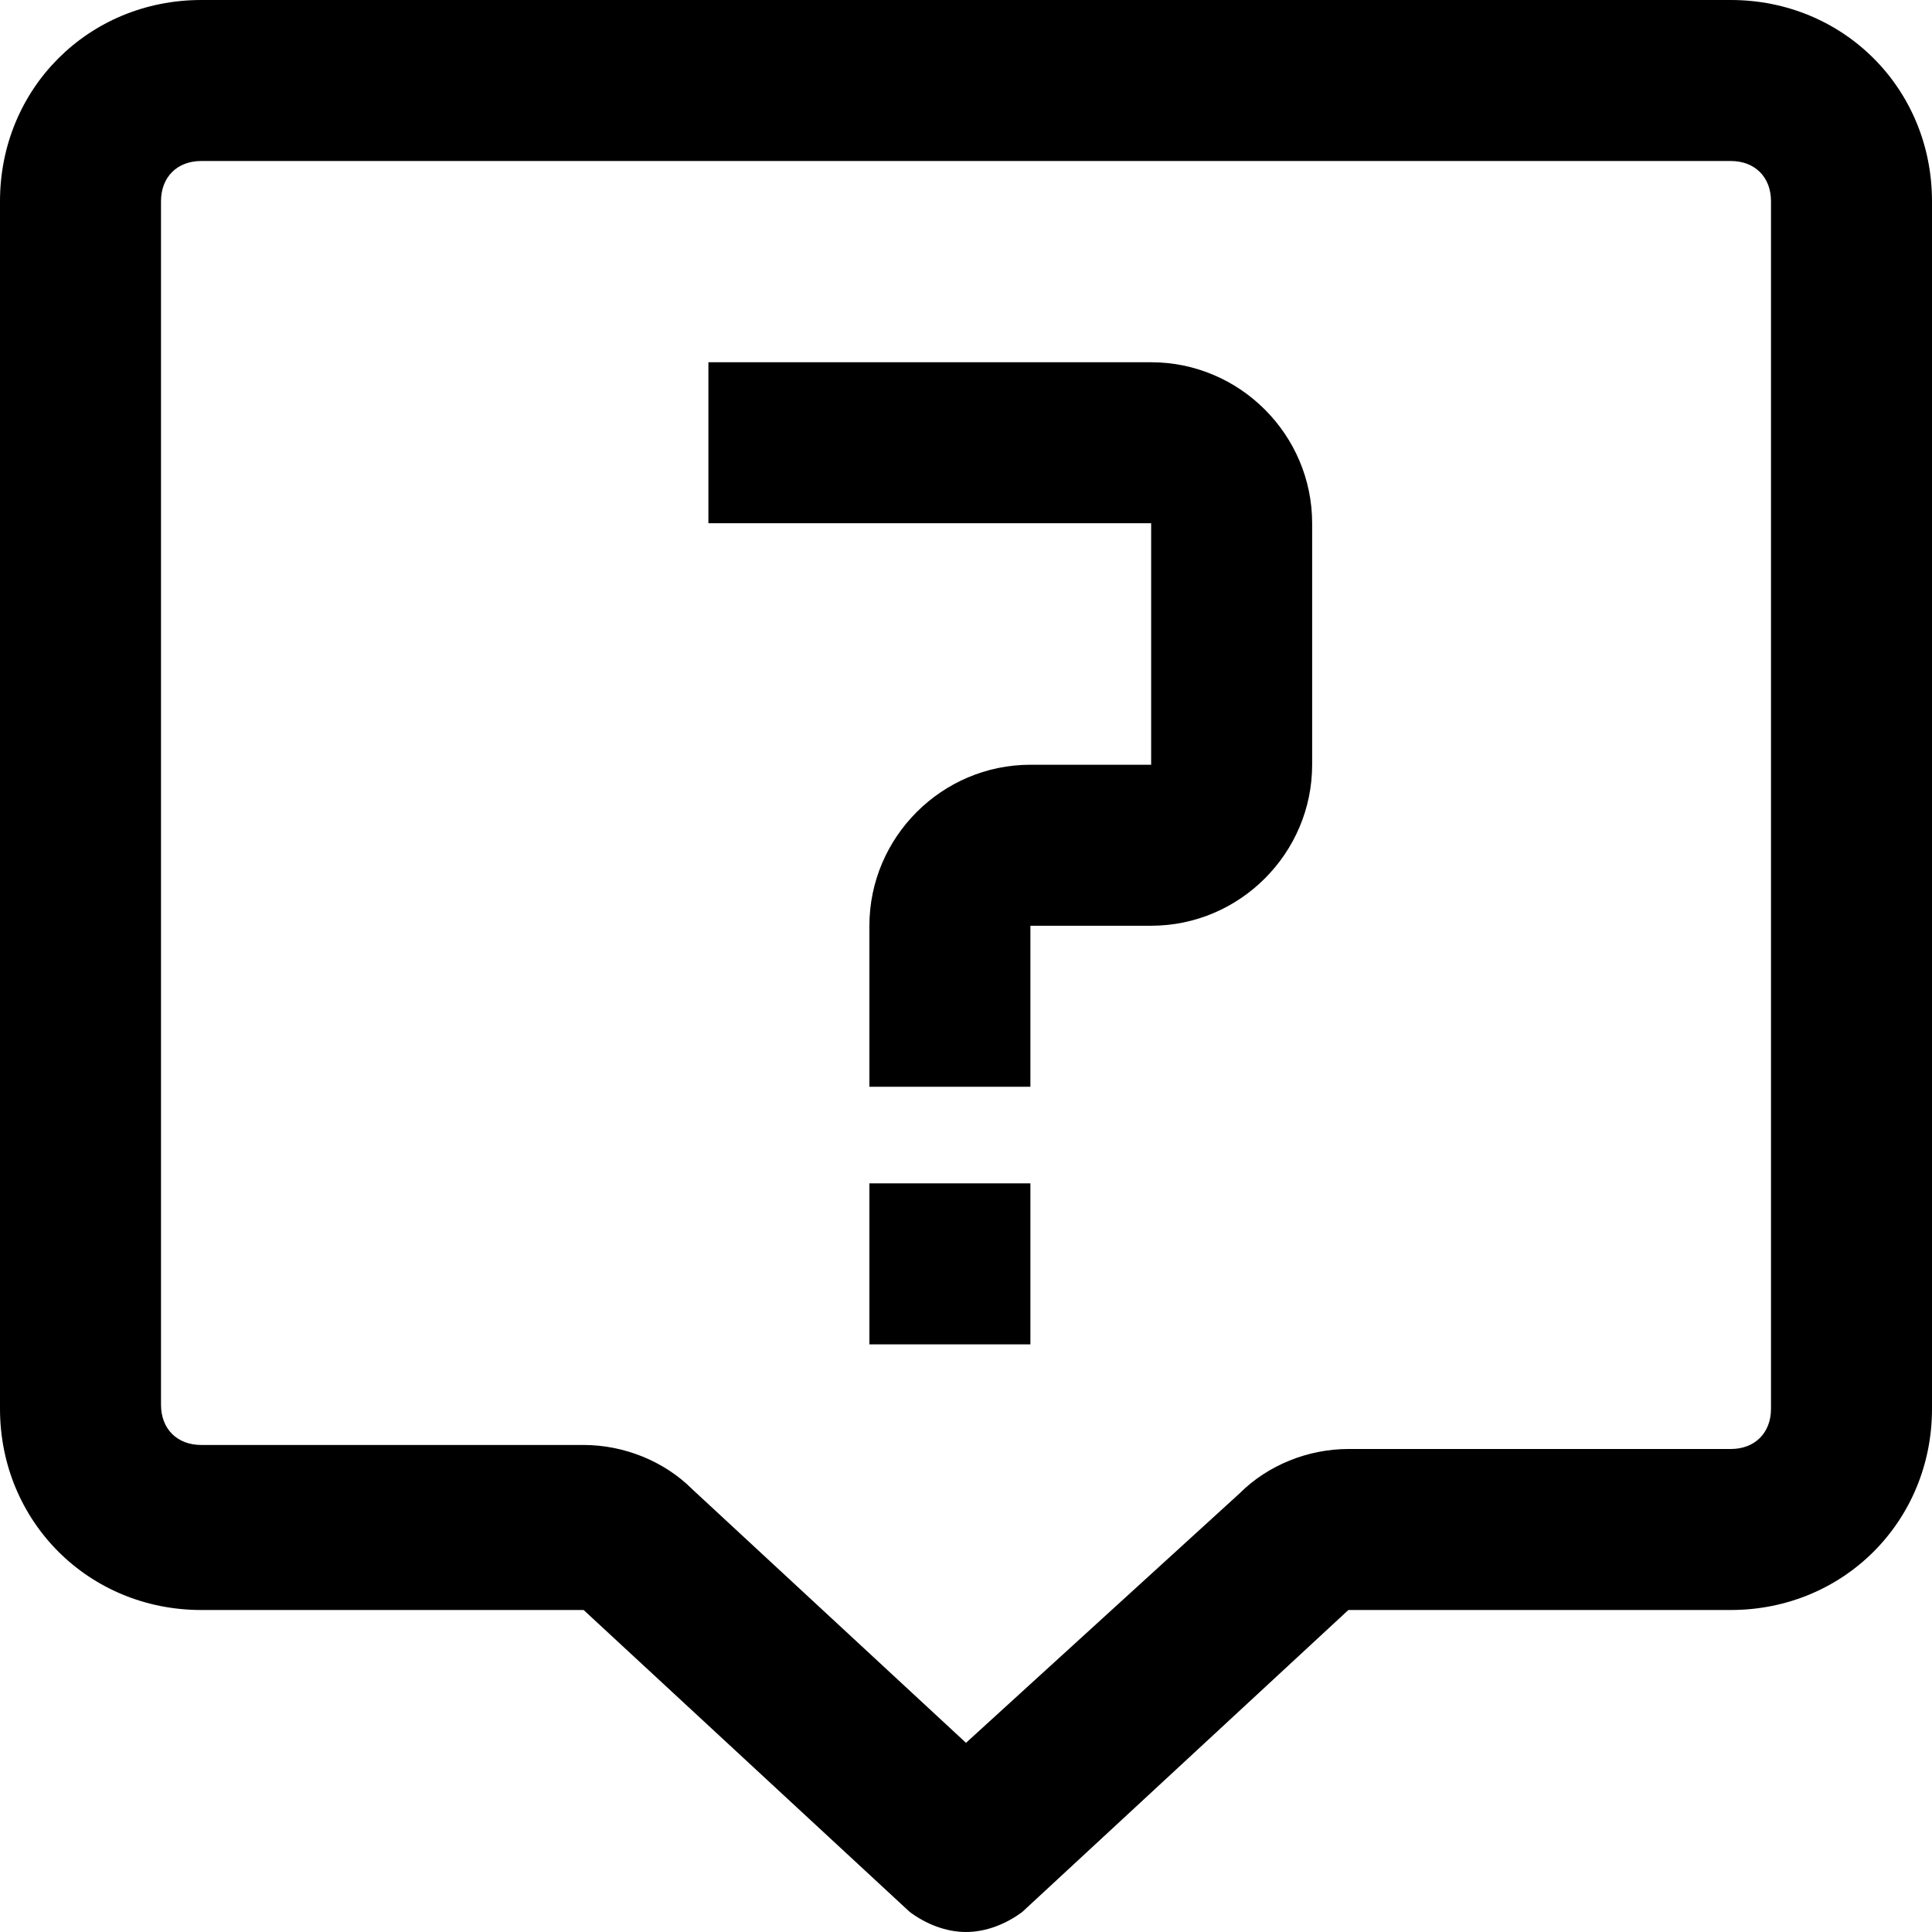 <?xml version="1.0" standalone="no"?><!DOCTYPE svg PUBLIC "-//W3C//DTD SVG 1.1//EN" "http://www.w3.org/Graphics/SVG/1.1/DTD/svg11.dtd"><svg t="1557992929814" class="icon" style="" viewBox="0 0 1024 1024" version="1.1" xmlns="http://www.w3.org/2000/svg" p-id="13311" xmlns:xlink="http://www.w3.org/1999/xlink" width="300" height="300"><defs><style type="text/css"></style></defs><path d="M917.333 0H106.667C46.933 0 0 46.933 0 106.667v640c0 59.733 46.933 106.667 106.667 106.667h202.667l172.8 160c8.533 6.4 19.2 10.667 29.867 10.667s21.333-4.267 29.867-10.667l172.8-160H917.333c59.733 0 106.667-46.933 106.667-106.667V106.667c0-59.733-46.933-106.667-106.667-106.667z m21.333 746.667c0 12.8-8.533 21.333-21.333 21.333h-202.667c-21.333 0-42.667 8.533-57.6 23.467L512 923.733 366.933 789.333c-14.933-14.933-36.267-23.467-57.6-23.467H106.667c-12.8 0-21.333-8.533-21.333-21.333V106.667c0-12.8 8.533-21.333 21.333-21.333h810.667c12.8 0 21.333 8.533 21.333 21.333v640z" p-id="13312"></path><path d="M610.133 192h-234.667v85.333h234.667v128h-64c-46.933 0-85.333 38.4-85.333 85.333v85.333h85.333v-85.333h64c46.933 0 85.333-38.4 85.333-85.333v-128c0-46.933-38.4-85.333-85.333-85.333zM460.8 627.2h85.333v85.333h-85.333z" p-id="13313"></path></svg>